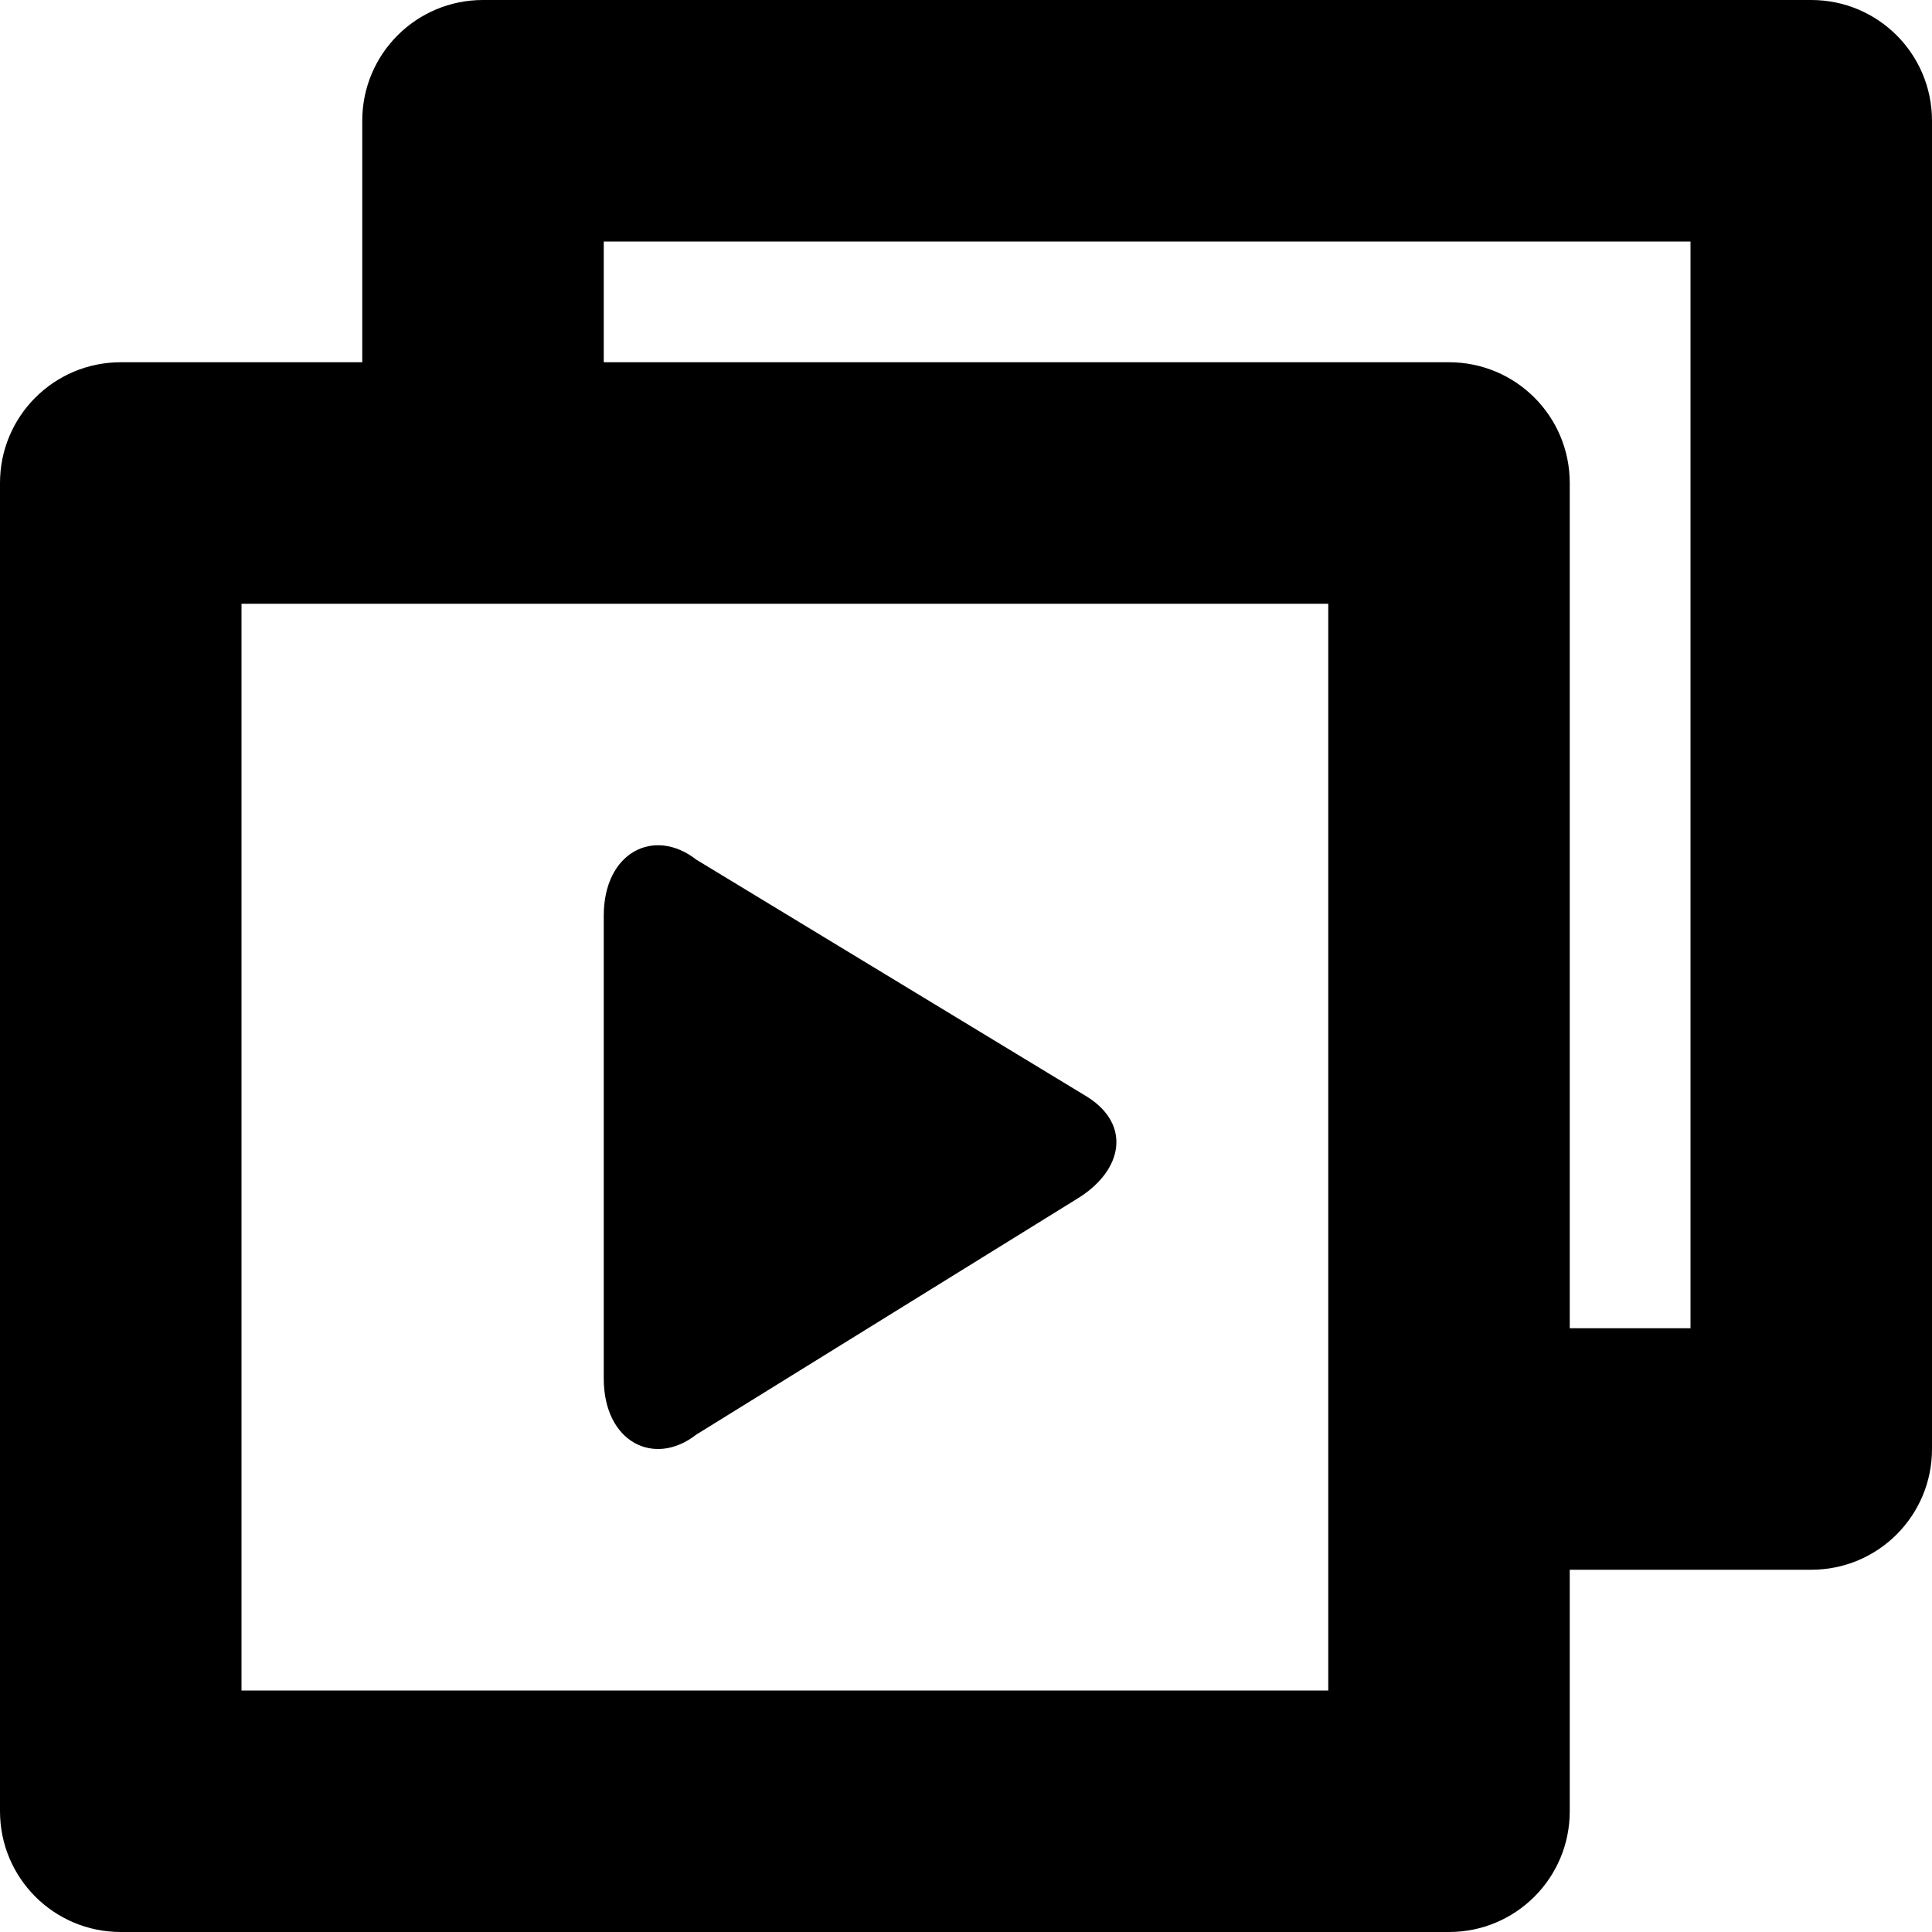 <?xml version="1.0" encoding="iso-8859-1"?>
<!-- Generator: Adobe Illustrator 16.0.0, SVG Export Plug-In . SVG Version: 6.00 Build 0)  -->
<!DOCTYPE svg PUBLIC "-//W3C//DTD SVG 1.1//EN" "http://www.w3.org/Graphics/SVG/1.1/DTD/svg11.dtd">
<svg version="1.1" id="Layer_1" xmlns="http://www.w3.org/2000/svg" xmlns:xlink="http://www.w3.org/1999/xlink" x="0px" y="0px"
	 width="16px" height="16px" viewBox="0 0 16 16" style="enable-background:new 0 0 16 16;" xml:space="preserve">
<g id="Media_Gallery_1_x2C__Image_Gallery_1">
	<path style="fill-rule:evenodd;clip-rule:evenodd;" d="M15,0H4C3.447,0,3,0.447,3,1v2H1C0.447,3,0,3.447,0,4v11
		c0,0.553,0.447,1,1,1h11c0.553,0,1-0.447,1-1v-2h2c0.553,0,1-0.447,1-1V1C16,0.447,15.553,0,15,0z M11,14H2V5h9V14z M14,11h-1V4
		c0-0.553-0.447-1-1-1H5V2h9V11z"/>
	<path style="fill-rule:evenodd;clip-rule:evenodd;" d="M5.766,11.881l3.17-1.963c0.363-0.23,0.433-0.604,0.069-0.834L5.766,7.119
		C5.419,6.848,5,7.055,5,7.584v3.832C5,11.945,5.419,12.152,5.766,11.881z"/>
</g>
<g>
</g>
<g>
</g>
<g>
</g>
<g>
</g>
<g>
</g>
<g>
</g>
<g>
</g>
<g>
</g>
<g>
</g>
<g>
</g>
<g>
</g>
<g>
</g>
<g>
</g>
<g>
</g>
<g>
</g>
</svg>
